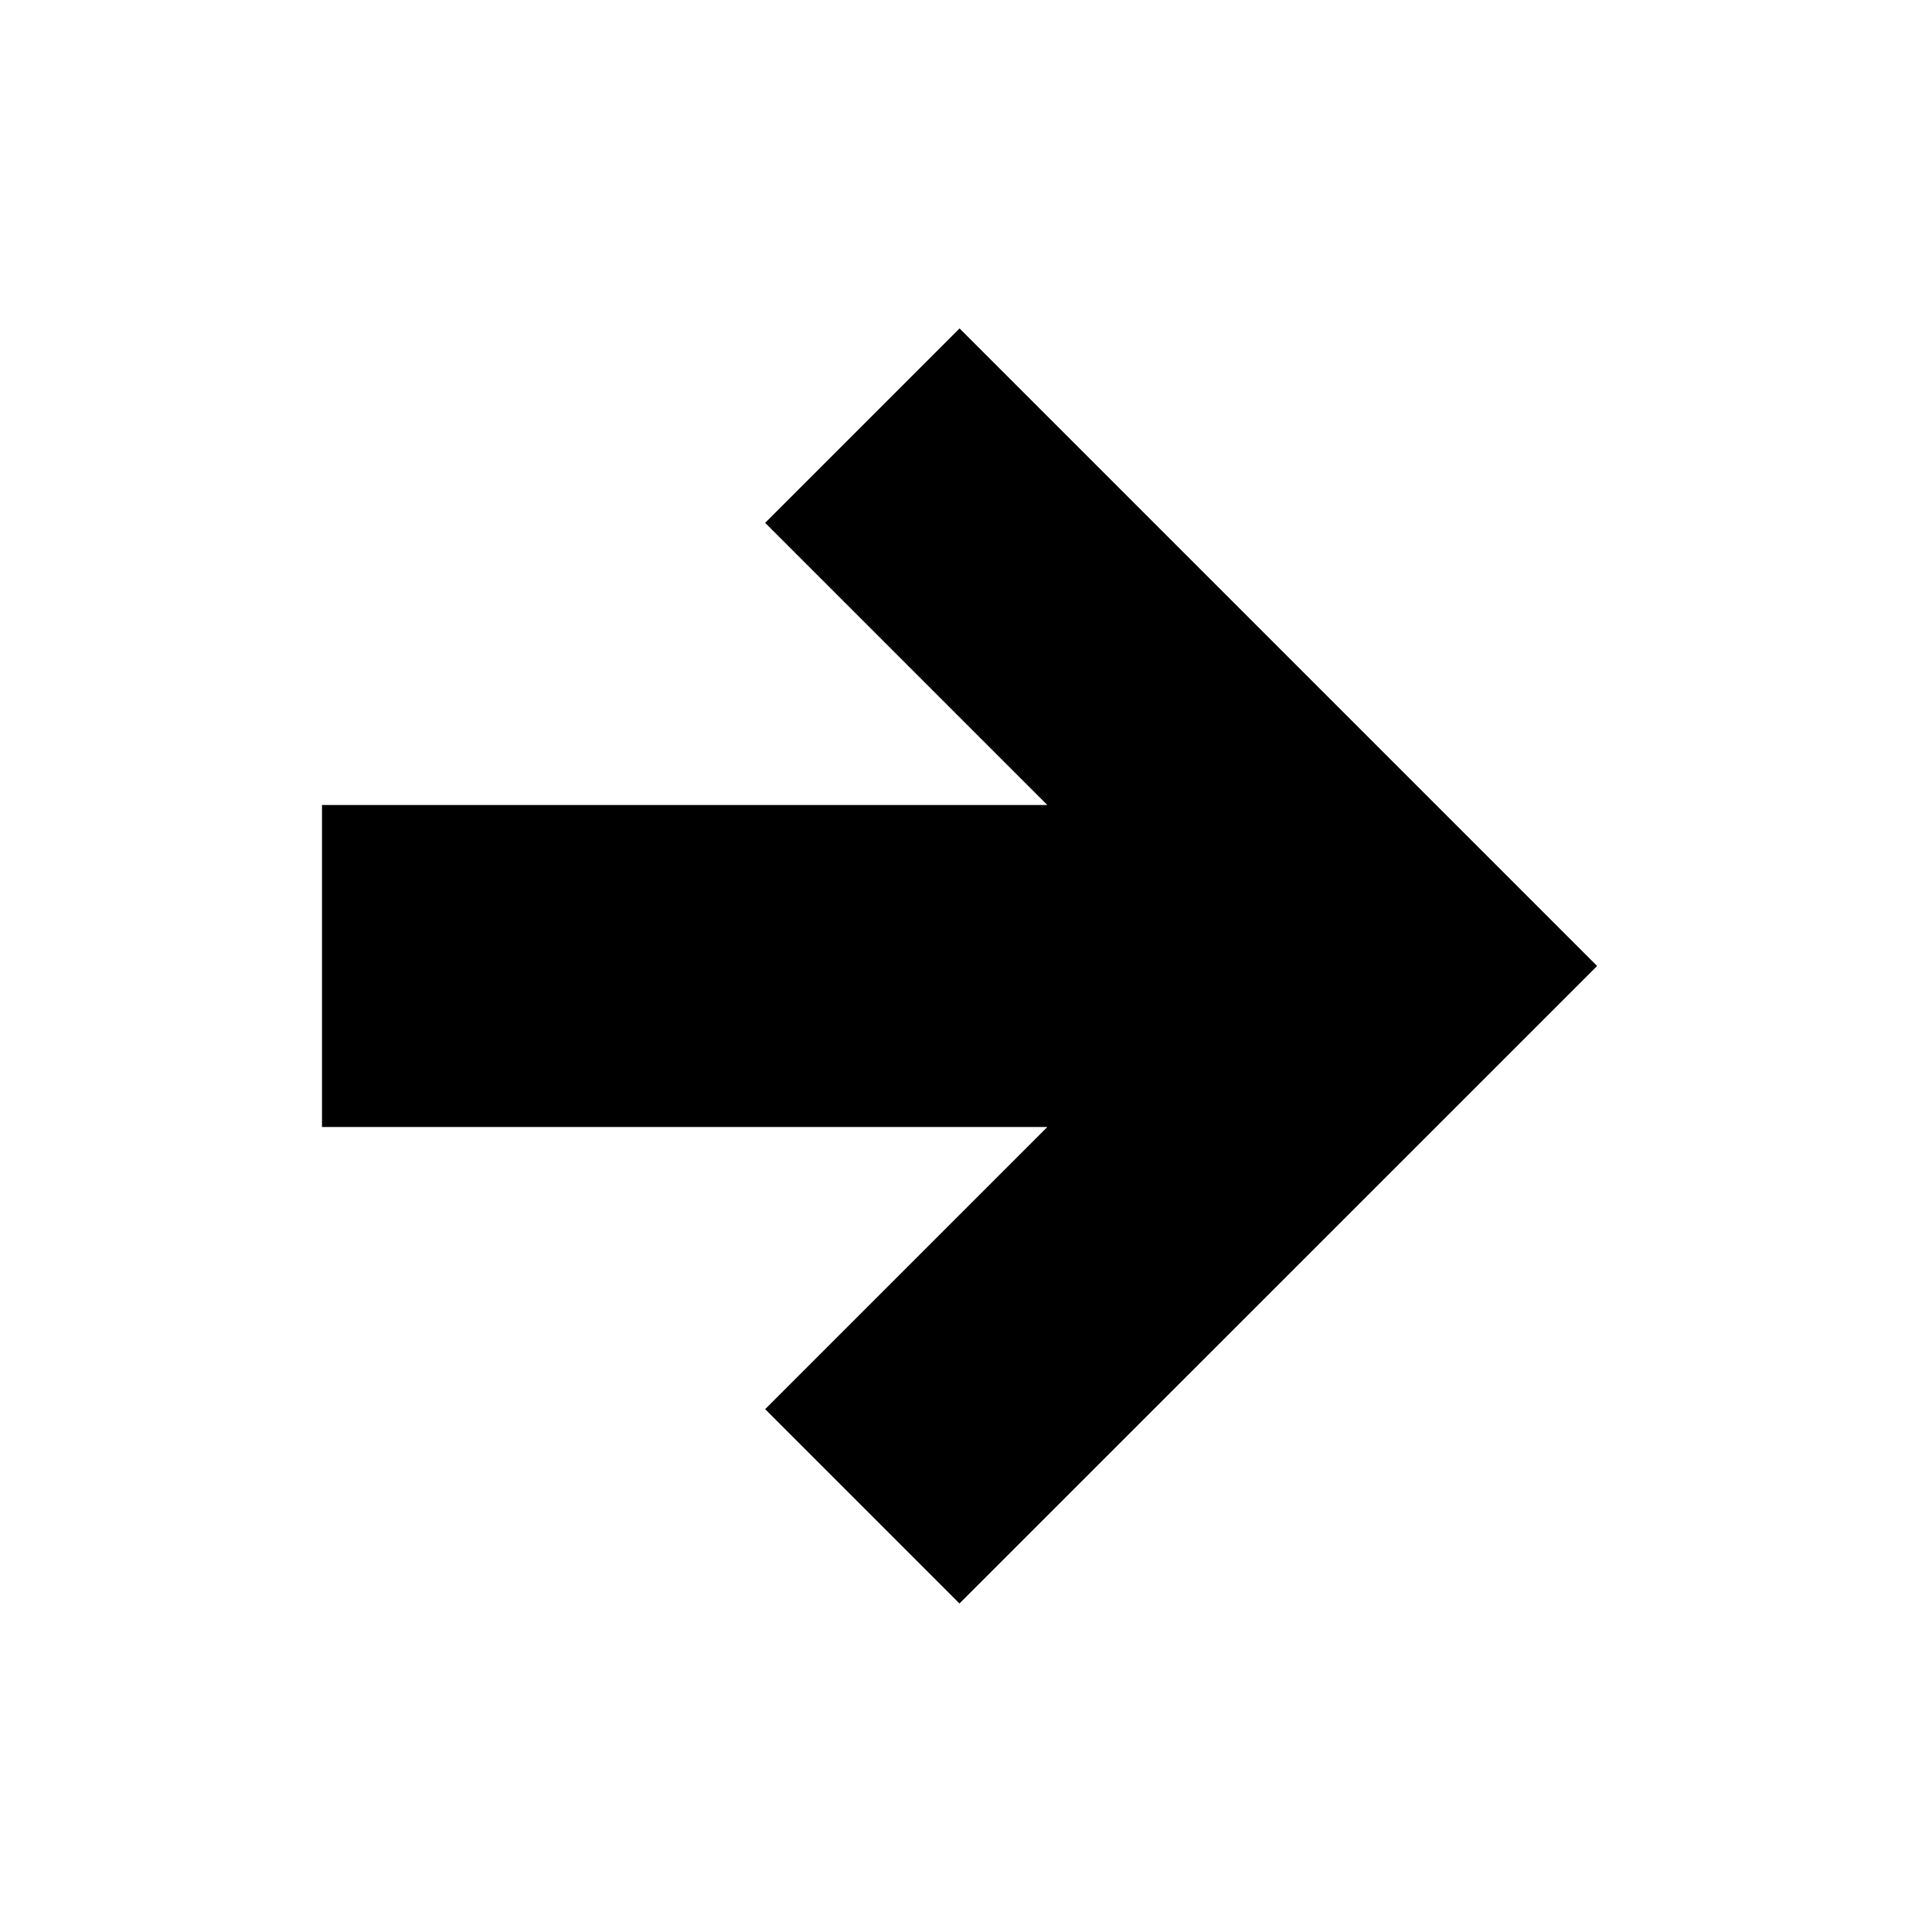 <svg xmlns="http://www.w3.org/2000/svg" version="1.1" baseProfile="full" width="24" height="24" viewBox="0 0 24.00 24.00" xml:space="preserve"><path fill="#000" fill-opacity="1" stroke-width=".2" stroke-linejoin="round" d="M4 10v4h9.01l-3.505 3.505 2.414 2.414L19.84 12l-7.92-7.92-2.415 2.415L13.01 10H4z"/></svg>